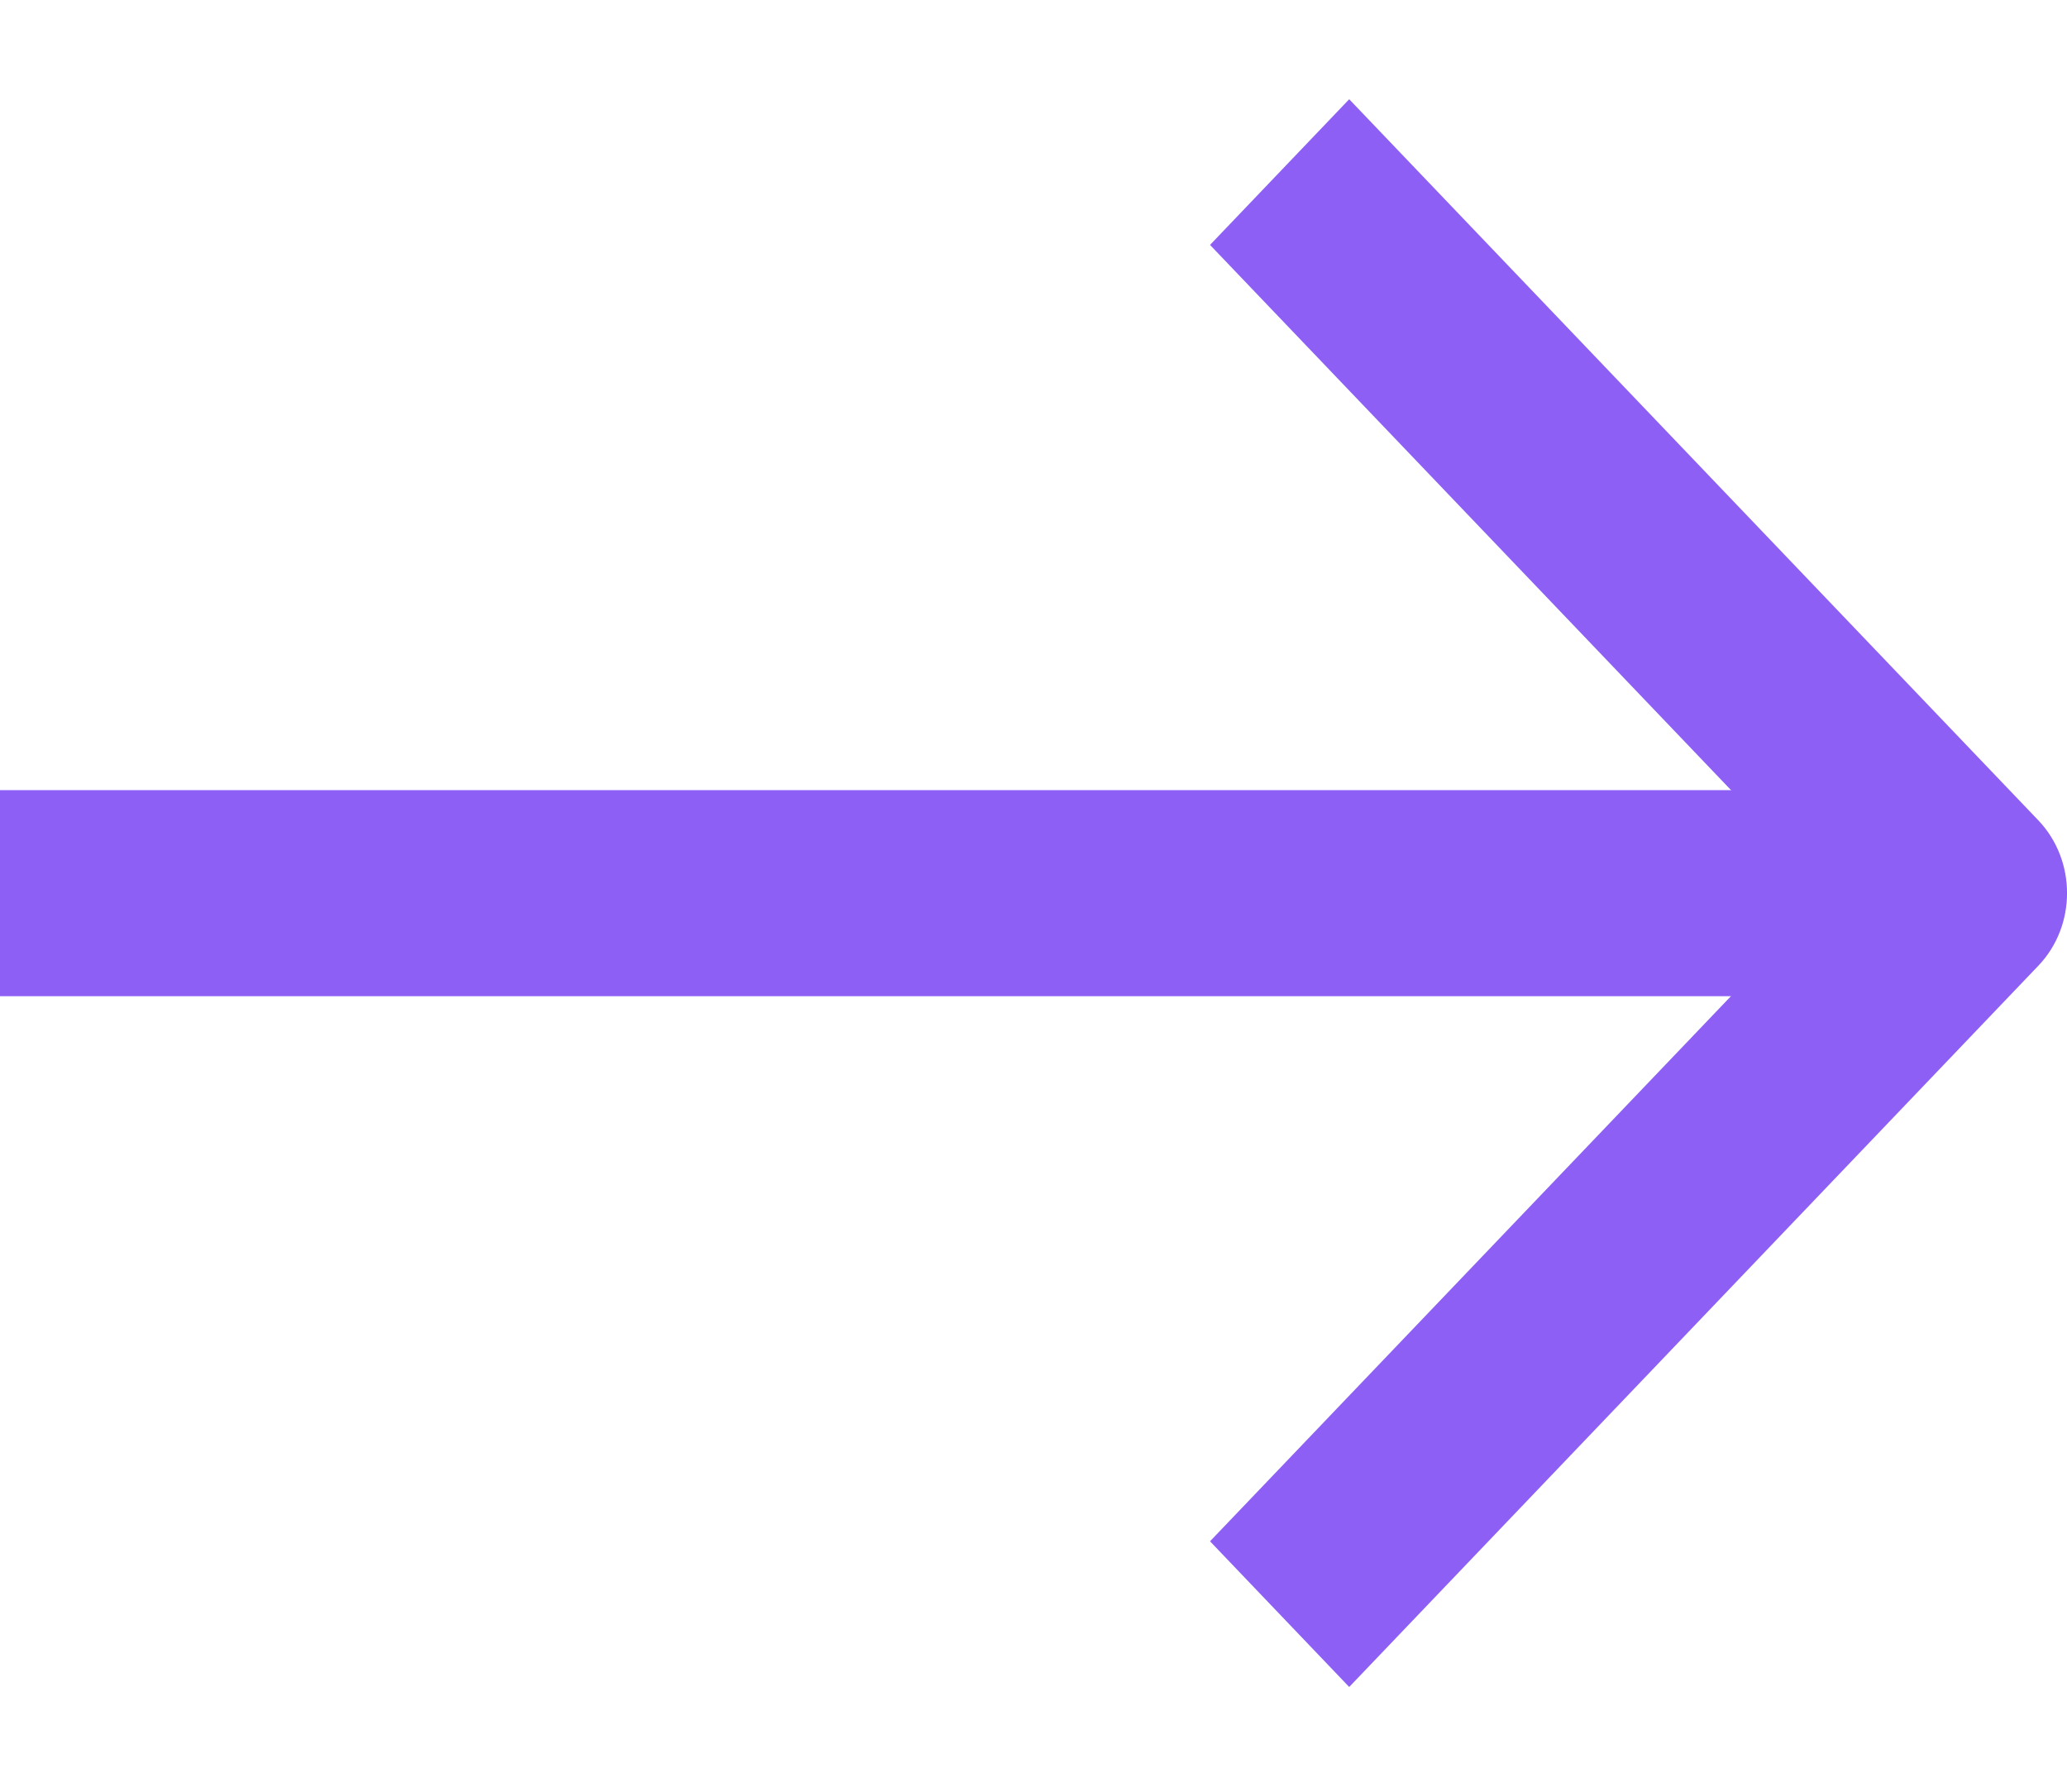 <svg width="15" height="13" viewBox="0 0 15 13" fill="none" xmlns="http://www.w3.org/2000/svg">
<g id="Group">
<path id="Vector" fill-rule="evenodd" clip-rule="evenodd" d="M13.571 7.228H0V5.733H13.571V7.228Z" fill="#8E5FF5"/>
<path id="Vector_2" fill-rule="evenodd" clip-rule="evenodd" d="M13.276 6.48L8.781 1.777L9.791 0.72L14.791 5.951C15.07 6.243 15.07 6.717 14.791 7.008L9.791 12.24L8.781 11.183L13.276 6.48Z" fill="#8E5FF5"/>
</g>
</svg>
